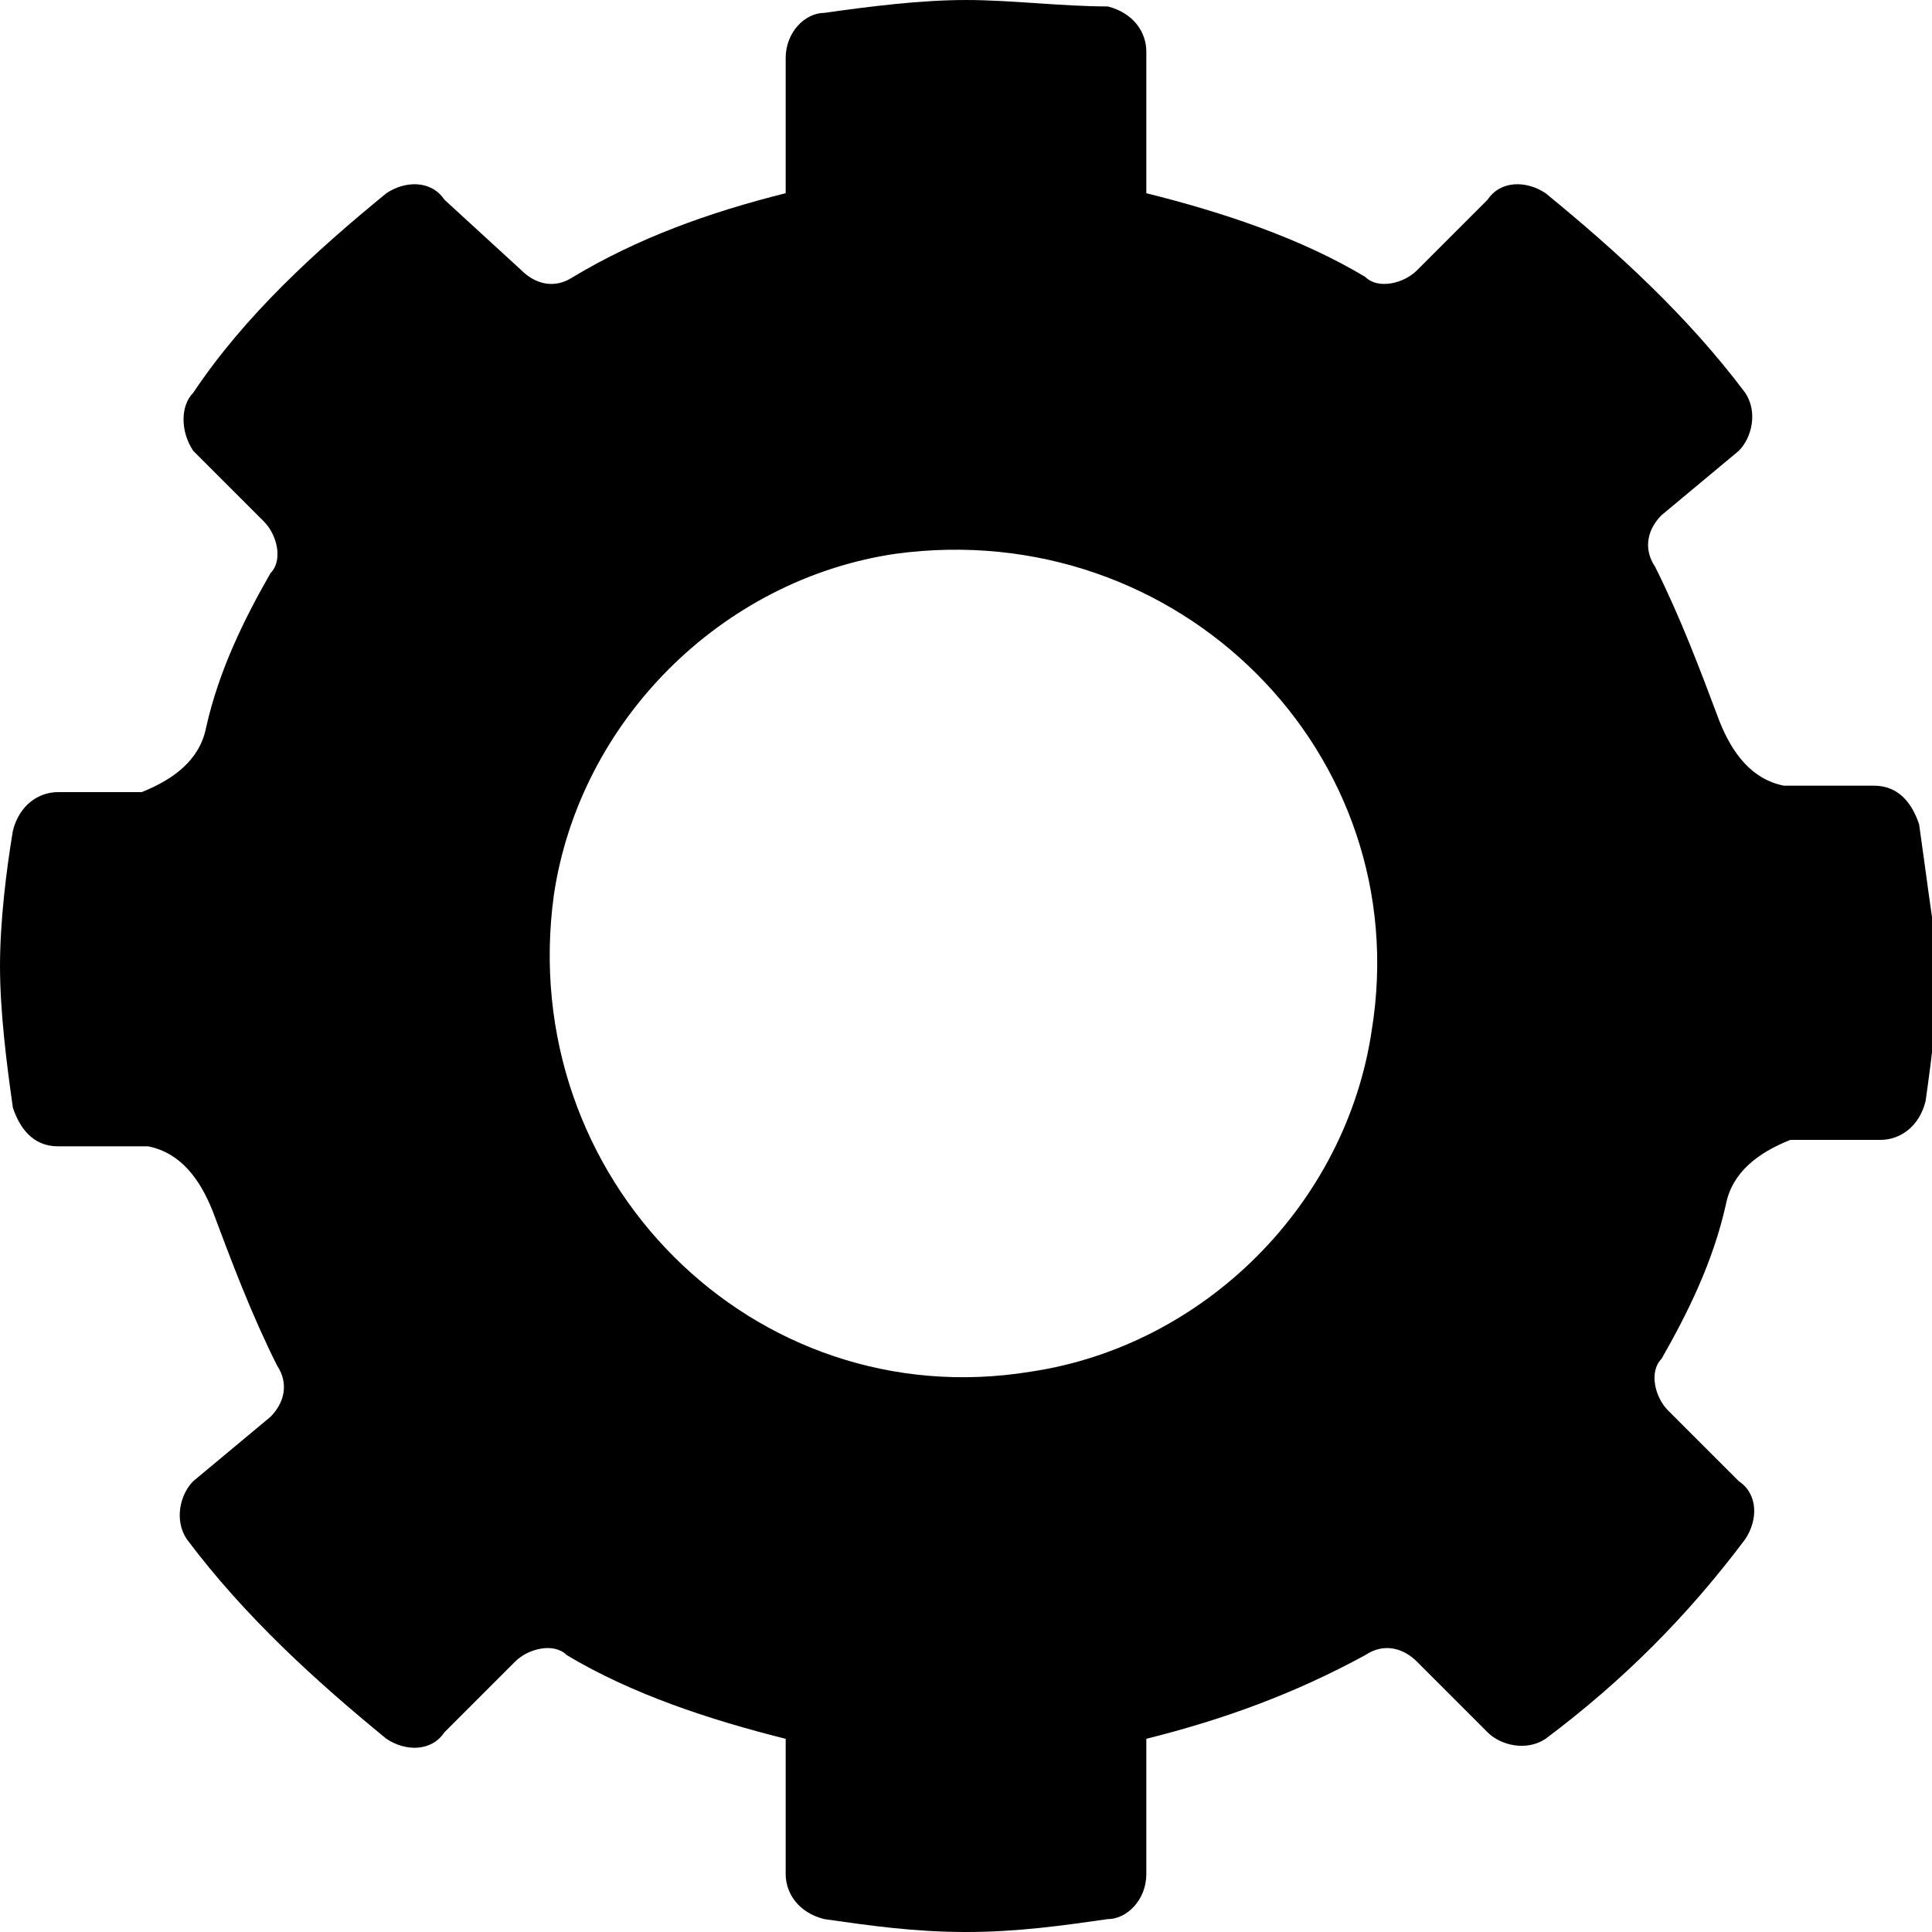 <?xml version="1.0" encoding="utf-8"?>
<!-- Generator: Adobe Illustrator 19.0.0, SVG Export Plug-In . SVG Version: 6.00 Build 0)  -->
<svg version="1.1" id="settings" xmlns="http://www.w3.org/2000/svg" xmlns:xlink="http://www.w3.org/1999/xlink" x="0px" y="0px"
	 viewBox="-835 411.4 30 30" style="enable-background:new -835 411.4 30 30;" xml:space="preserve">
<path d="M-805.2,424.2c-0.1-0.3-0.3-0.6-0.7-0.6h-1.4c-0.5-0.1-0.8-0.5-1-1c-0.3-0.8-0.6-1.6-1-2.4c-0.2-0.3-0.1-0.6,0.1-0.8l1.2-1
	c0.2-0.2,0.3-0.6,0.1-0.9c-0.9-1.2-2-2.2-3.1-3.1c-0.3-0.2-0.7-0.2-0.9,0.1l-1.1,1.1c-0.2,0.2-0.6,0.3-0.8,0.1c-1-0.6-2.2-1-3.4-1.3
	l0,0v-2.2c0-0.3-0.2-0.6-0.6-0.7c-0.7,0-1.5-0.1-2.2-0.1s-1.5,0.1-2.2,0.2c-0.3,0-0.6,0.3-0.6,0.7v2.1l0,0c-1.2,0.3-2.3,0.7-3.3,1.3
	c-0.3,0.2-0.6,0.1-0.8-0.1l-1.2-1.1c-0.2-0.3-0.6-0.3-0.9-0.1c-1.1,0.9-2.2,1.9-3,3.1c-0.2,0.2-0.2,0.6,0,0.9l1.1,1.1
	c0.2,0.2,0.3,0.6,0.1,0.8c-0.4,0.7-0.8,1.5-1,2.4c-0.1,0.5-0.5,0.8-1,1h-1.3c-0.3,0-0.6,0.2-0.7,0.6c-0.1,0.6-0.2,1.4-0.2,2.1
	c0,0.7,0.1,1.5,0.2,2.2c0.1,0.3,0.3,0.6,0.7,0.6h1.4c0.5,0.1,0.8,0.5,1,1c0.3,0.8,0.6,1.6,1,2.4c0.2,0.3,0.1,0.6-0.1,0.8l-1.2,1
	c-0.2,0.2-0.3,0.6-0.1,0.9c0.9,1.2,2,2.2,3.1,3.1c0.3,0.2,0.7,0.2,0.9-0.1l1.1-1.1c0.2-0.2,0.6-0.3,0.8-0.1c1,0.6,2.2,1,3.4,1.3l0,0
	v2.1c0,0.3,0.2,0.6,0.6,0.7c0.7,0.1,1.4,0.2,2.2,0.2s1.5-0.1,2.2-0.2c0.3,0,0.6-0.3,0.6-0.7v-2.1l0,0c1.2-0.3,2.3-0.7,3.4-1.3
	c0.3-0.2,0.6-0.1,0.8,0.1l1.1,1.1c0.2,0.2,0.6,0.3,0.9,0.1c1.2-0.9,2.2-1.9,3.1-3.1c0.2-0.3,0.2-0.7-0.1-0.9l-1.1-1.1
	c-0.2-0.2-0.3-0.6-0.1-0.8c0.4-0.7,0.8-1.5,1-2.4c0.1-0.5,0.5-0.8,1-1h1.4c0.3,0,0.6-0.2,0.7-0.6c0.1-0.7,0.2-1.5,0.2-2.2
	C-805,425.7-805.1,424.9-805.2,424.2z M-813.7,427.4c-0.4,2.7-2.6,4.9-5.3,5.3c-4.3,0.7-8-3-7.4-7.4c0.4-2.7,2.6-4.9,5.3-5.3
	C-816.7,419.4-813,423.1-813.7,427.4z"/>
</svg>
